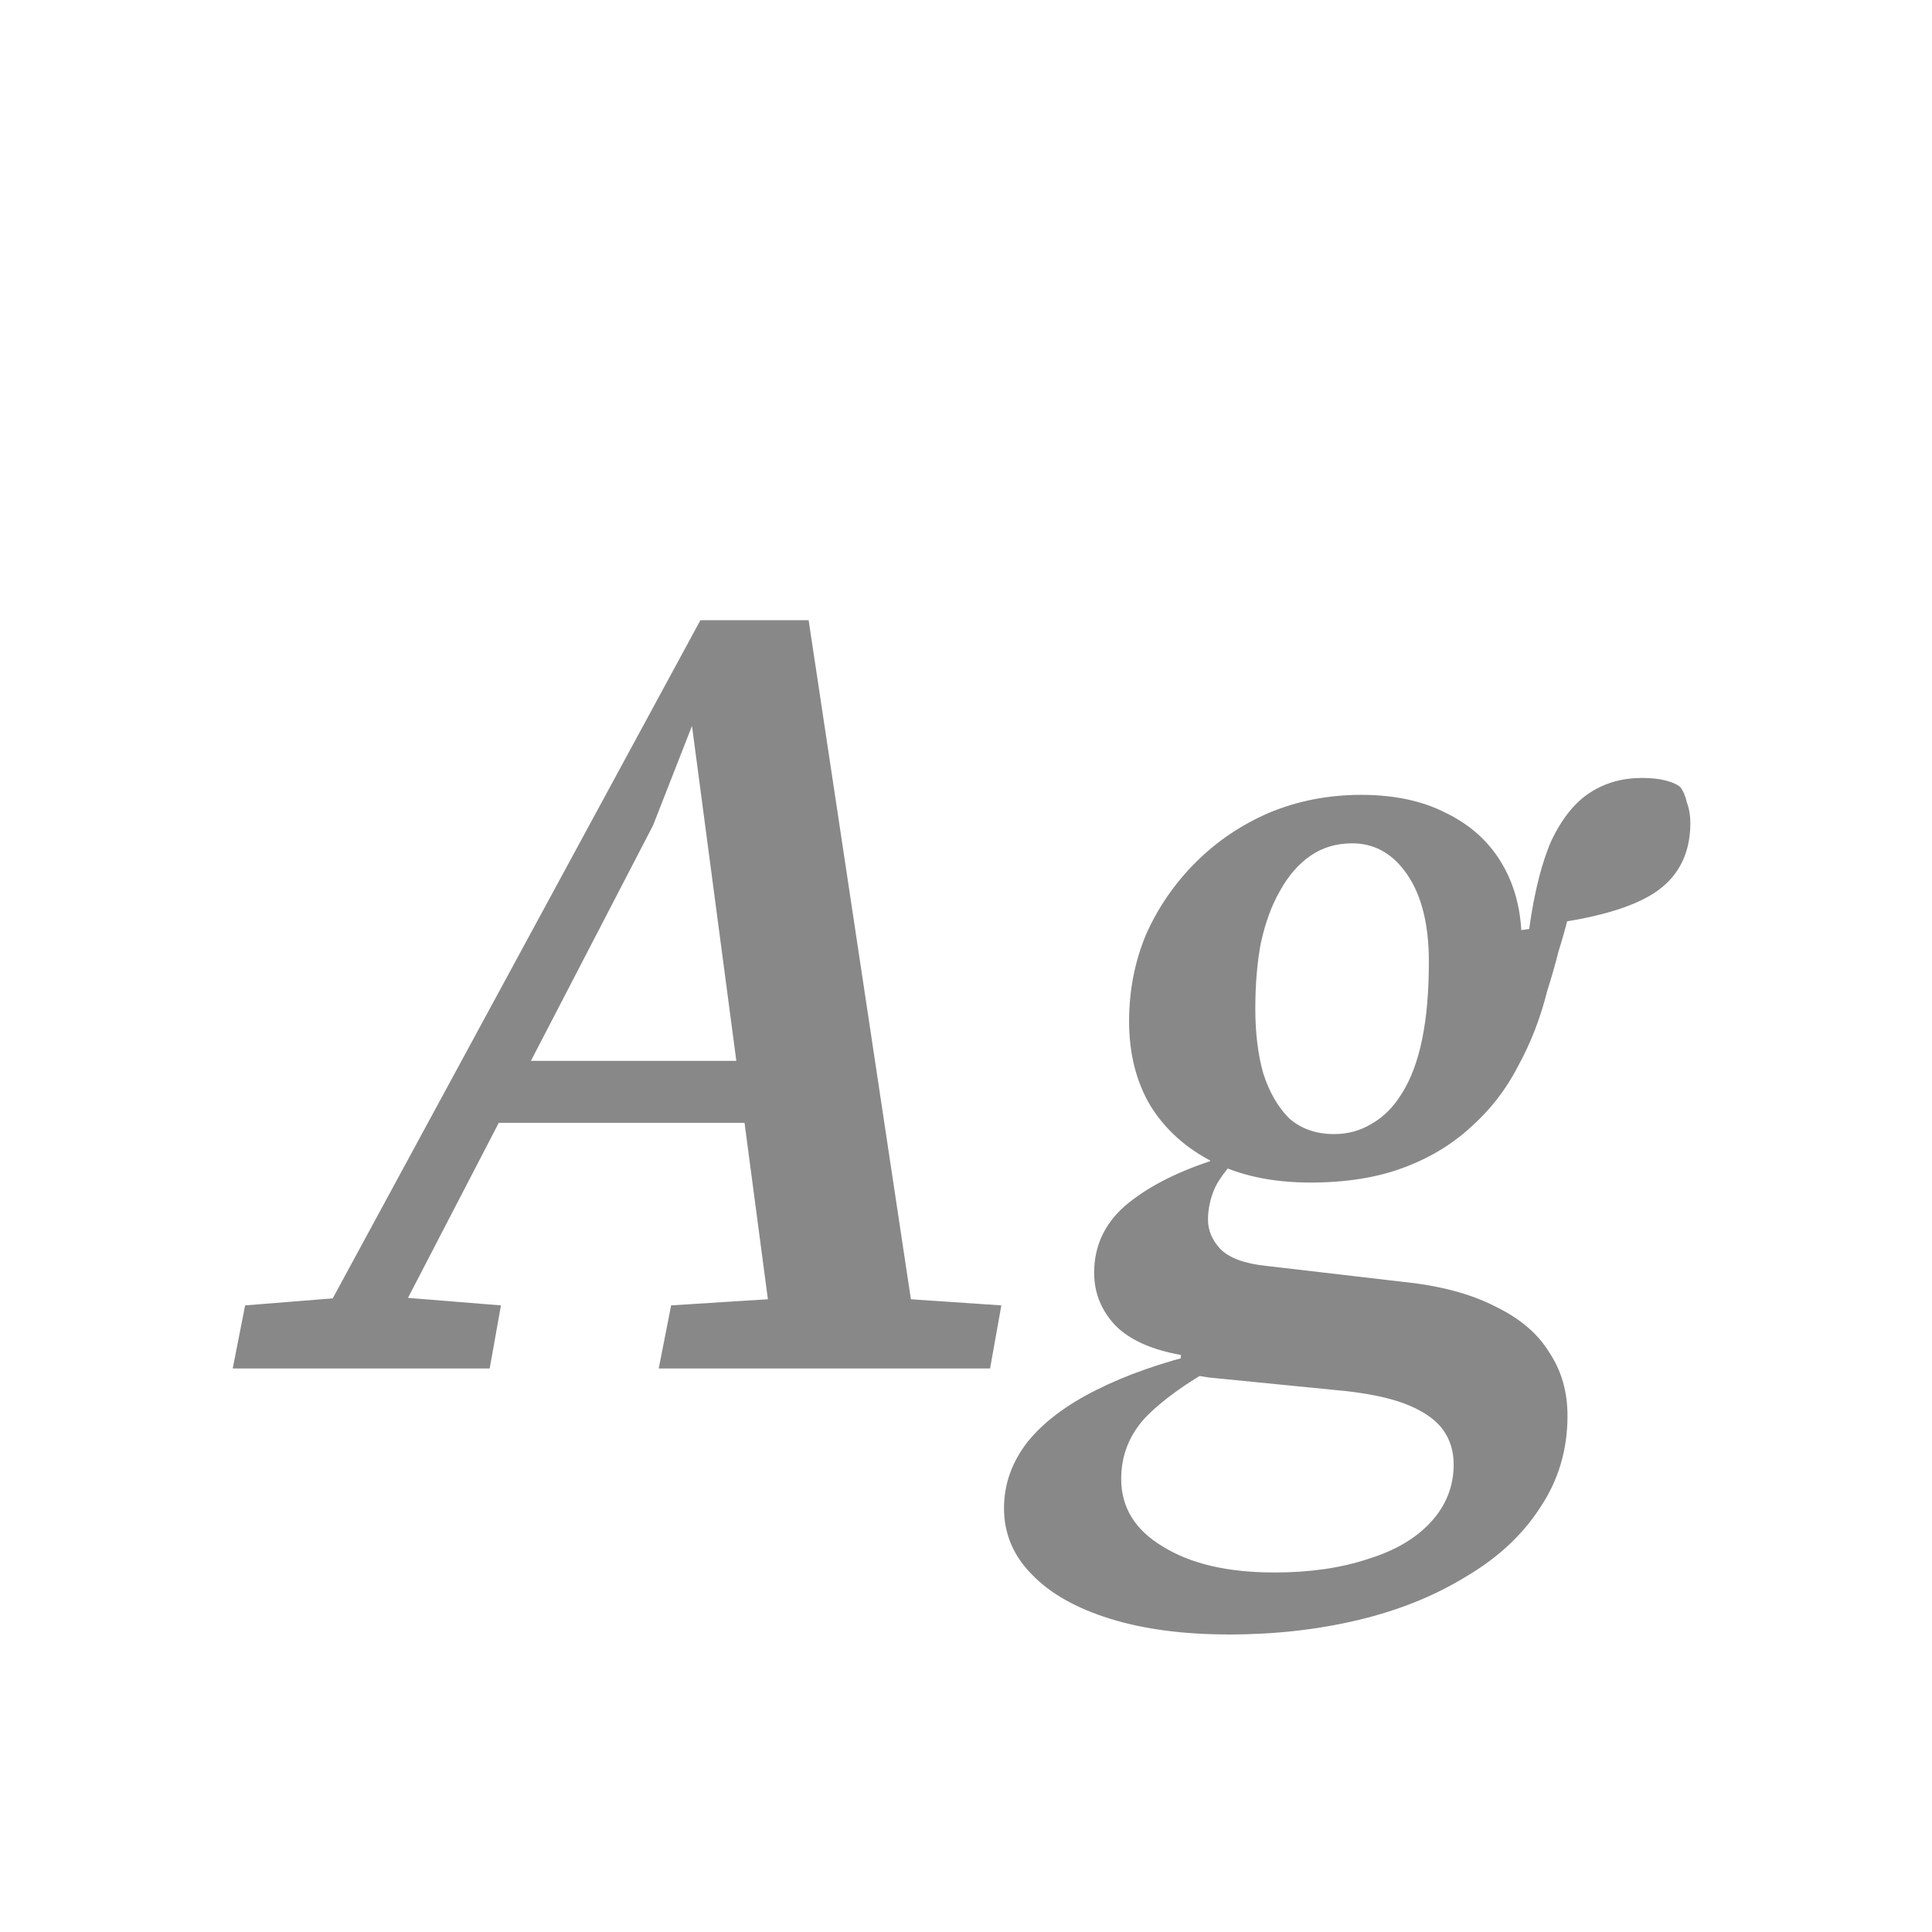 <svg width="24" height="24" viewBox="0 0 24 24" fill="none" xmlns="http://www.w3.org/2000/svg">
<path d="M2.891 17L3.045 16.216L4.445 16.104H4.837L6.223 16.216L6.083 17H2.891ZM3.661 17L8.701 7.704H10.045L11.445 17H9.653L8.589 8.964H8.617L8.113 10.252L4.613 17H3.661ZM5.957 13.948L6.097 13.178H9.975L9.947 13.948H5.957ZM8.183 17L8.337 16.216L10.101 16.104H10.787L12.439 16.216L12.299 17H8.183ZM15.272 20.304C14.703 20.304 14.208 20.239 13.788 20.108C13.368 19.977 13.046 19.795 12.822 19.562C12.589 19.329 12.472 19.053 12.472 18.736C12.472 18.437 12.57 18.162 12.766 17.91C12.962 17.667 13.247 17.453 13.62 17.266C13.993 17.079 14.432 16.925 14.936 16.804L15.132 16.958C14.731 17.182 14.427 17.401 14.222 17.616C14.026 17.831 13.928 18.083 13.928 18.372C13.928 18.727 14.101 19.007 14.446 19.212C14.791 19.427 15.253 19.534 15.832 19.534C16.271 19.534 16.658 19.478 16.994 19.366C17.33 19.263 17.591 19.109 17.778 18.904C17.965 18.699 18.058 18.461 18.058 18.19C18.058 18.031 18.016 17.891 17.932 17.77C17.848 17.649 17.708 17.546 17.512 17.462C17.316 17.378 17.05 17.317 16.714 17.28L15.02 17.112C14.964 17.103 14.903 17.093 14.838 17.084C14.782 17.075 14.721 17.065 14.656 17.056L14.67 16.832C14.306 16.767 14.035 16.645 13.858 16.468C13.681 16.281 13.592 16.062 13.592 15.81C13.592 15.483 13.718 15.208 13.97 14.984C14.231 14.76 14.586 14.573 15.034 14.424L15.062 14.074L15.51 14.242C15.295 14.447 15.155 14.62 15.09 14.76C15.034 14.891 15.006 15.021 15.006 15.152C15.006 15.283 15.057 15.404 15.16 15.516C15.272 15.628 15.463 15.698 15.734 15.726L17.414 15.922C17.881 15.969 18.268 16.071 18.576 16.23C18.884 16.379 19.108 16.571 19.248 16.804C19.397 17.028 19.472 17.289 19.472 17.588C19.472 18.008 19.36 18.386 19.136 18.722C18.921 19.058 18.618 19.343 18.226 19.576C17.834 19.819 17.386 20.001 16.882 20.122C16.378 20.243 15.841 20.304 15.272 20.304ZM16.28 14.69C15.813 14.69 15.412 14.606 15.076 14.438C14.74 14.27 14.479 14.037 14.292 13.738C14.115 13.439 14.026 13.089 14.026 12.688C14.026 12.305 14.096 11.946 14.236 11.61C14.385 11.274 14.591 10.975 14.852 10.714C15.113 10.453 15.417 10.247 15.762 10.098C16.117 9.949 16.499 9.874 16.91 9.874C17.321 9.874 17.671 9.949 17.96 10.098C18.249 10.238 18.473 10.434 18.632 10.686C18.791 10.938 18.879 11.227 18.898 11.554L18.996 11.54C19.061 11.073 19.155 10.705 19.276 10.434C19.407 10.163 19.565 9.967 19.752 9.846C19.939 9.725 20.153 9.664 20.396 9.664C20.508 9.664 20.601 9.673 20.676 9.692C20.76 9.711 20.825 9.739 20.872 9.776C20.909 9.823 20.937 9.888 20.956 9.972C20.984 10.047 20.998 10.131 20.998 10.224C20.998 10.588 20.863 10.868 20.592 11.064C20.331 11.251 19.901 11.386 19.304 11.47L19.612 10.896C19.575 11.064 19.533 11.223 19.486 11.372C19.449 11.521 19.407 11.671 19.36 11.82C19.323 11.969 19.276 12.133 19.22 12.31C19.136 12.646 19.015 12.959 18.856 13.248C18.707 13.537 18.511 13.789 18.268 14.004C18.035 14.219 17.755 14.387 17.428 14.508C17.101 14.629 16.719 14.69 16.28 14.69ZM16.574 14.088C16.742 14.088 16.896 14.046 17.036 13.962C17.185 13.878 17.311 13.752 17.414 13.584C17.526 13.407 17.61 13.183 17.666 12.912C17.722 12.641 17.75 12.319 17.75 11.946C17.75 11.489 17.661 11.129 17.484 10.868C17.307 10.607 17.078 10.476 16.798 10.476C16.602 10.476 16.429 10.527 16.28 10.63C16.131 10.733 16.005 10.877 15.902 11.064C15.799 11.241 15.72 11.456 15.664 11.708C15.617 11.951 15.594 12.226 15.594 12.534C15.594 12.833 15.627 13.099 15.692 13.332C15.767 13.565 15.874 13.752 16.014 13.892C16.163 14.023 16.35 14.088 16.574 14.088Z" fill="#888888"/>
</svg>
